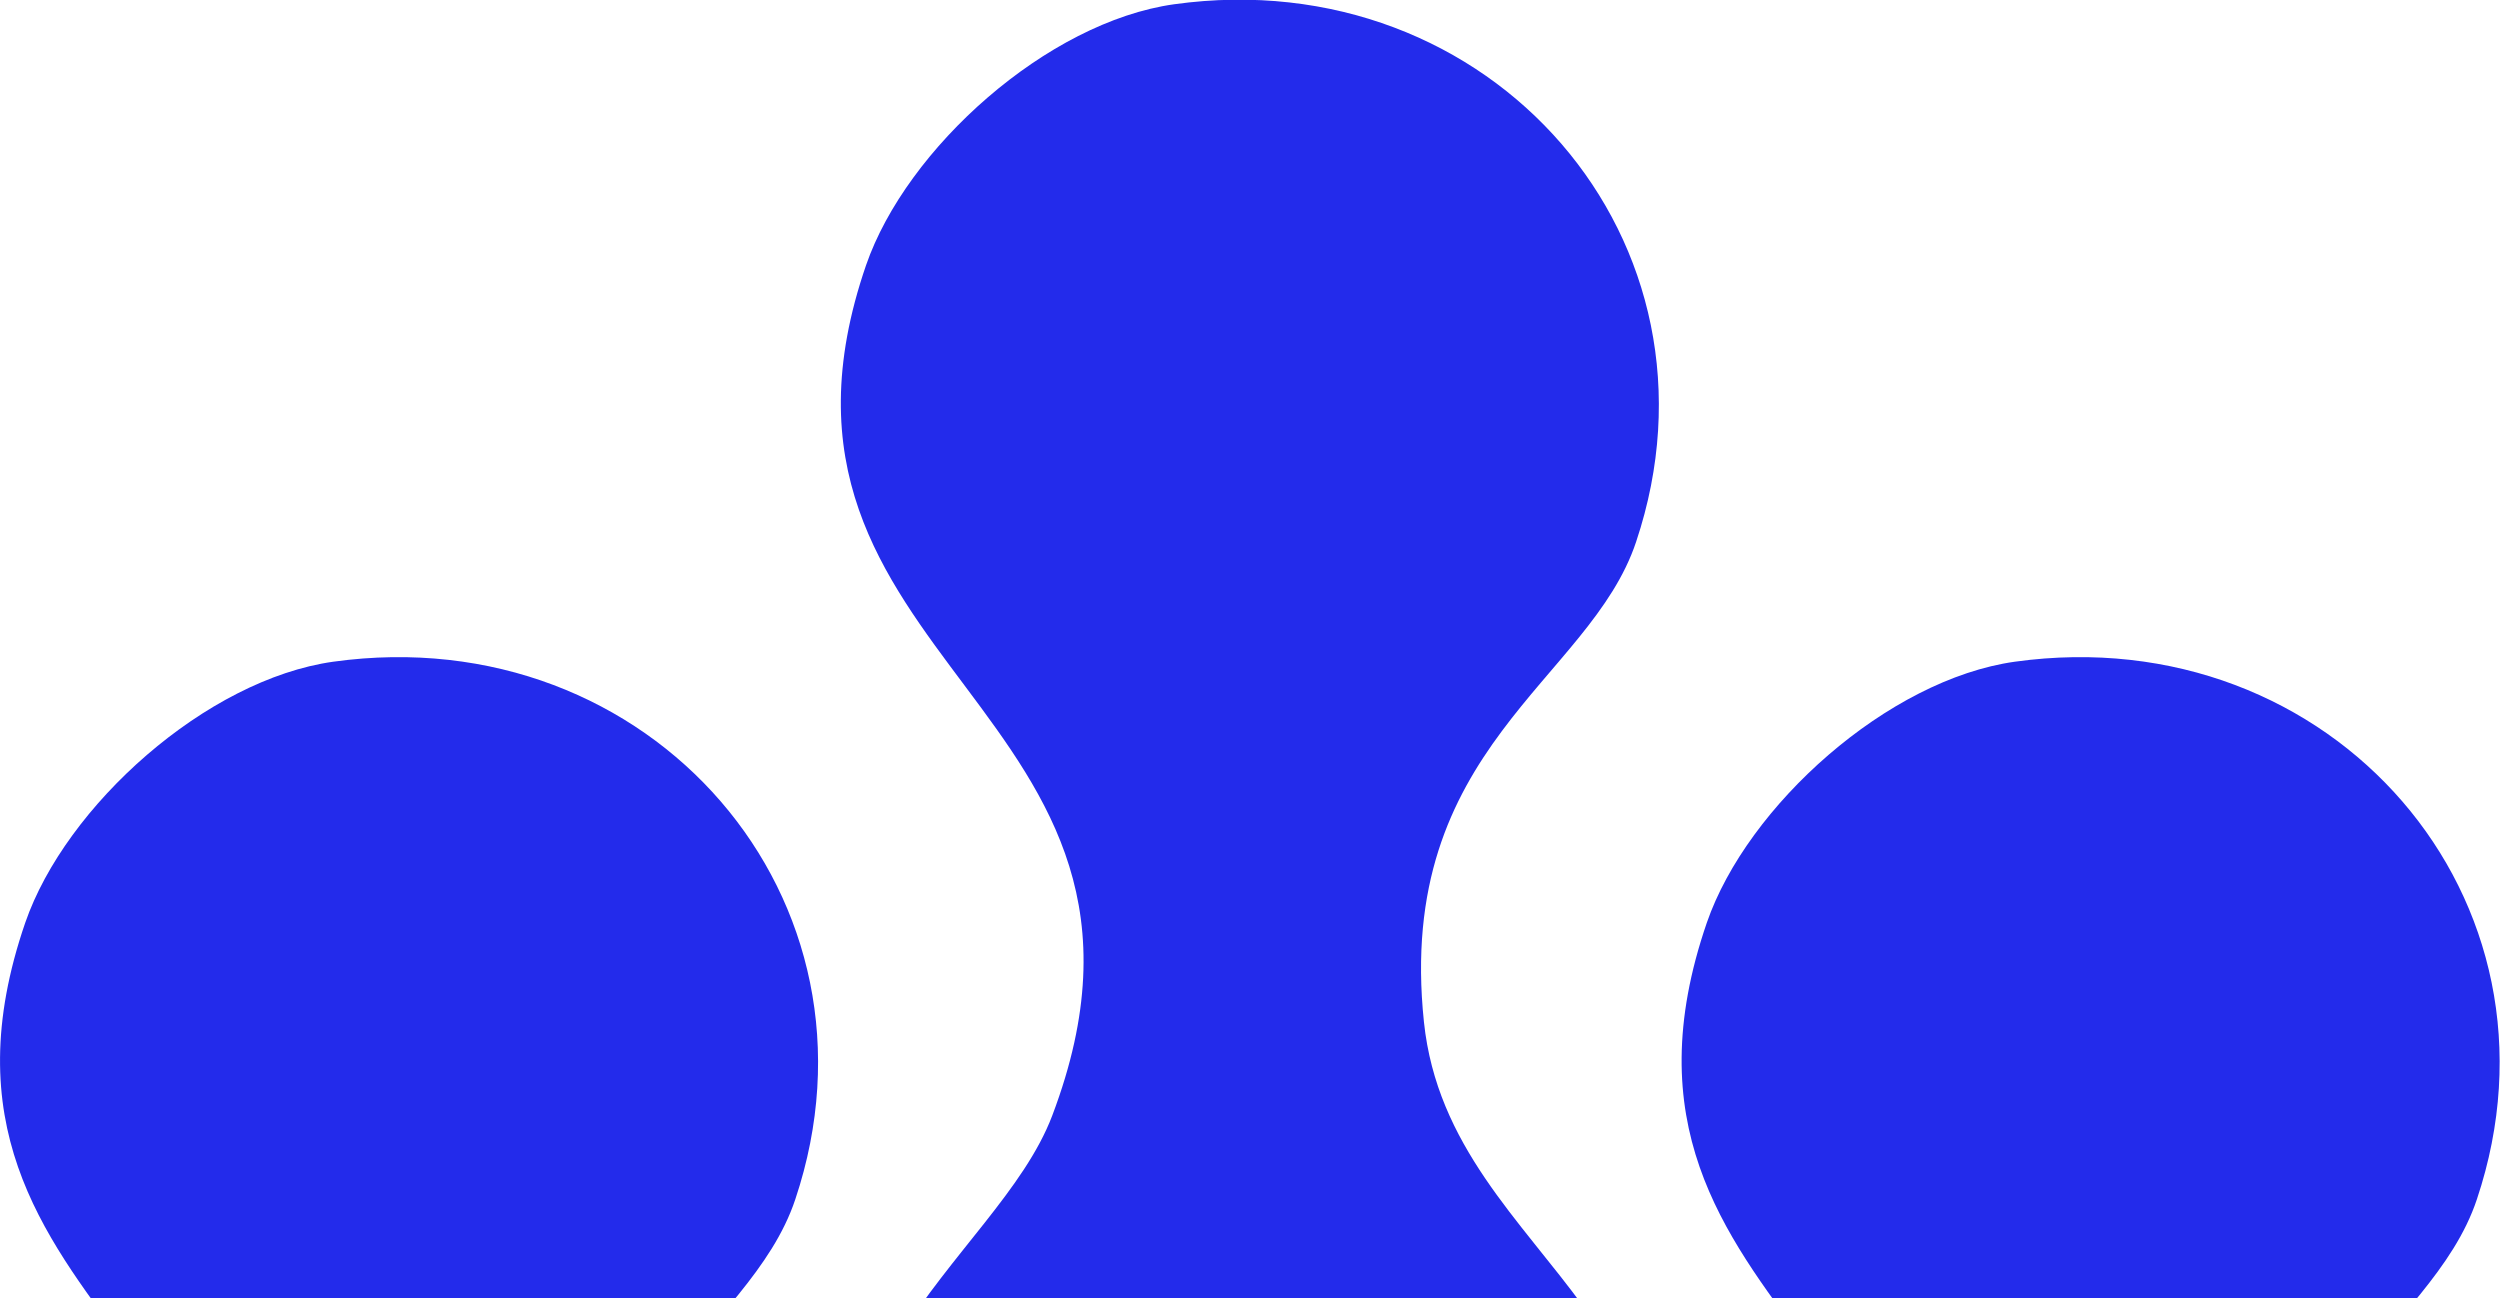<svg width="364" height="189" viewBox="0 0 364 189" fill="none" xmlns="http://www.w3.org/2000/svg">
<g clip-path="url(#clip0_2017_20)">
<path d="M48.547 96.341C94.678 89.939 130.405 130.933 115.799 174.612C109.074 194.85 80.702 204.557 84.905 244.518C88.688 280.556 133.663 287.681 114.328 340.24C96.254 389.288 22.802 389.081 4.518 340.24C-12.084 296.045 22.698 279.523 30.789 258.148C53.381 198.465 -16.393 192.682 3.678 134.34C9.562 117.303 30.053 98.922 48.547 96.341Z" fill="#232BEB"/>
<path d="M293.386 96.341C339.516 89.939 375.244 130.933 360.637 174.612C353.912 194.85 325.54 204.557 329.744 244.518C333.527 280.556 378.501 287.681 359.166 340.24C341.092 389.288 267.641 389.081 249.357 340.24C232.754 296.045 267.536 279.523 275.627 258.148C298.219 198.465 228.446 192.682 248.516 134.34C254.401 117.303 274.892 98.922 293.386 96.341Z" fill="#232BEB"/>
<path d="M170.967 0.618C217.097 -5.784 252.825 35.21 238.218 78.889C231.493 99.127 203.121 108.834 207.325 148.795C211.107 184.833 256.082 191.958 236.747 244.517C218.673 293.565 145.222 293.358 126.938 244.517C110.335 200.322 145.117 183.8 153.208 162.426C175.8 102.742 106.027 96.959 126.097 38.618C131.982 21.58 152.472 3.2 170.967 0.618Z" fill="#232BEB"/>
</g>
<defs>
<clipPath id="clip0_2017_20">
<rect width="364" height="377" fill="white"/>
</clipPath>
</defs>
</svg>
